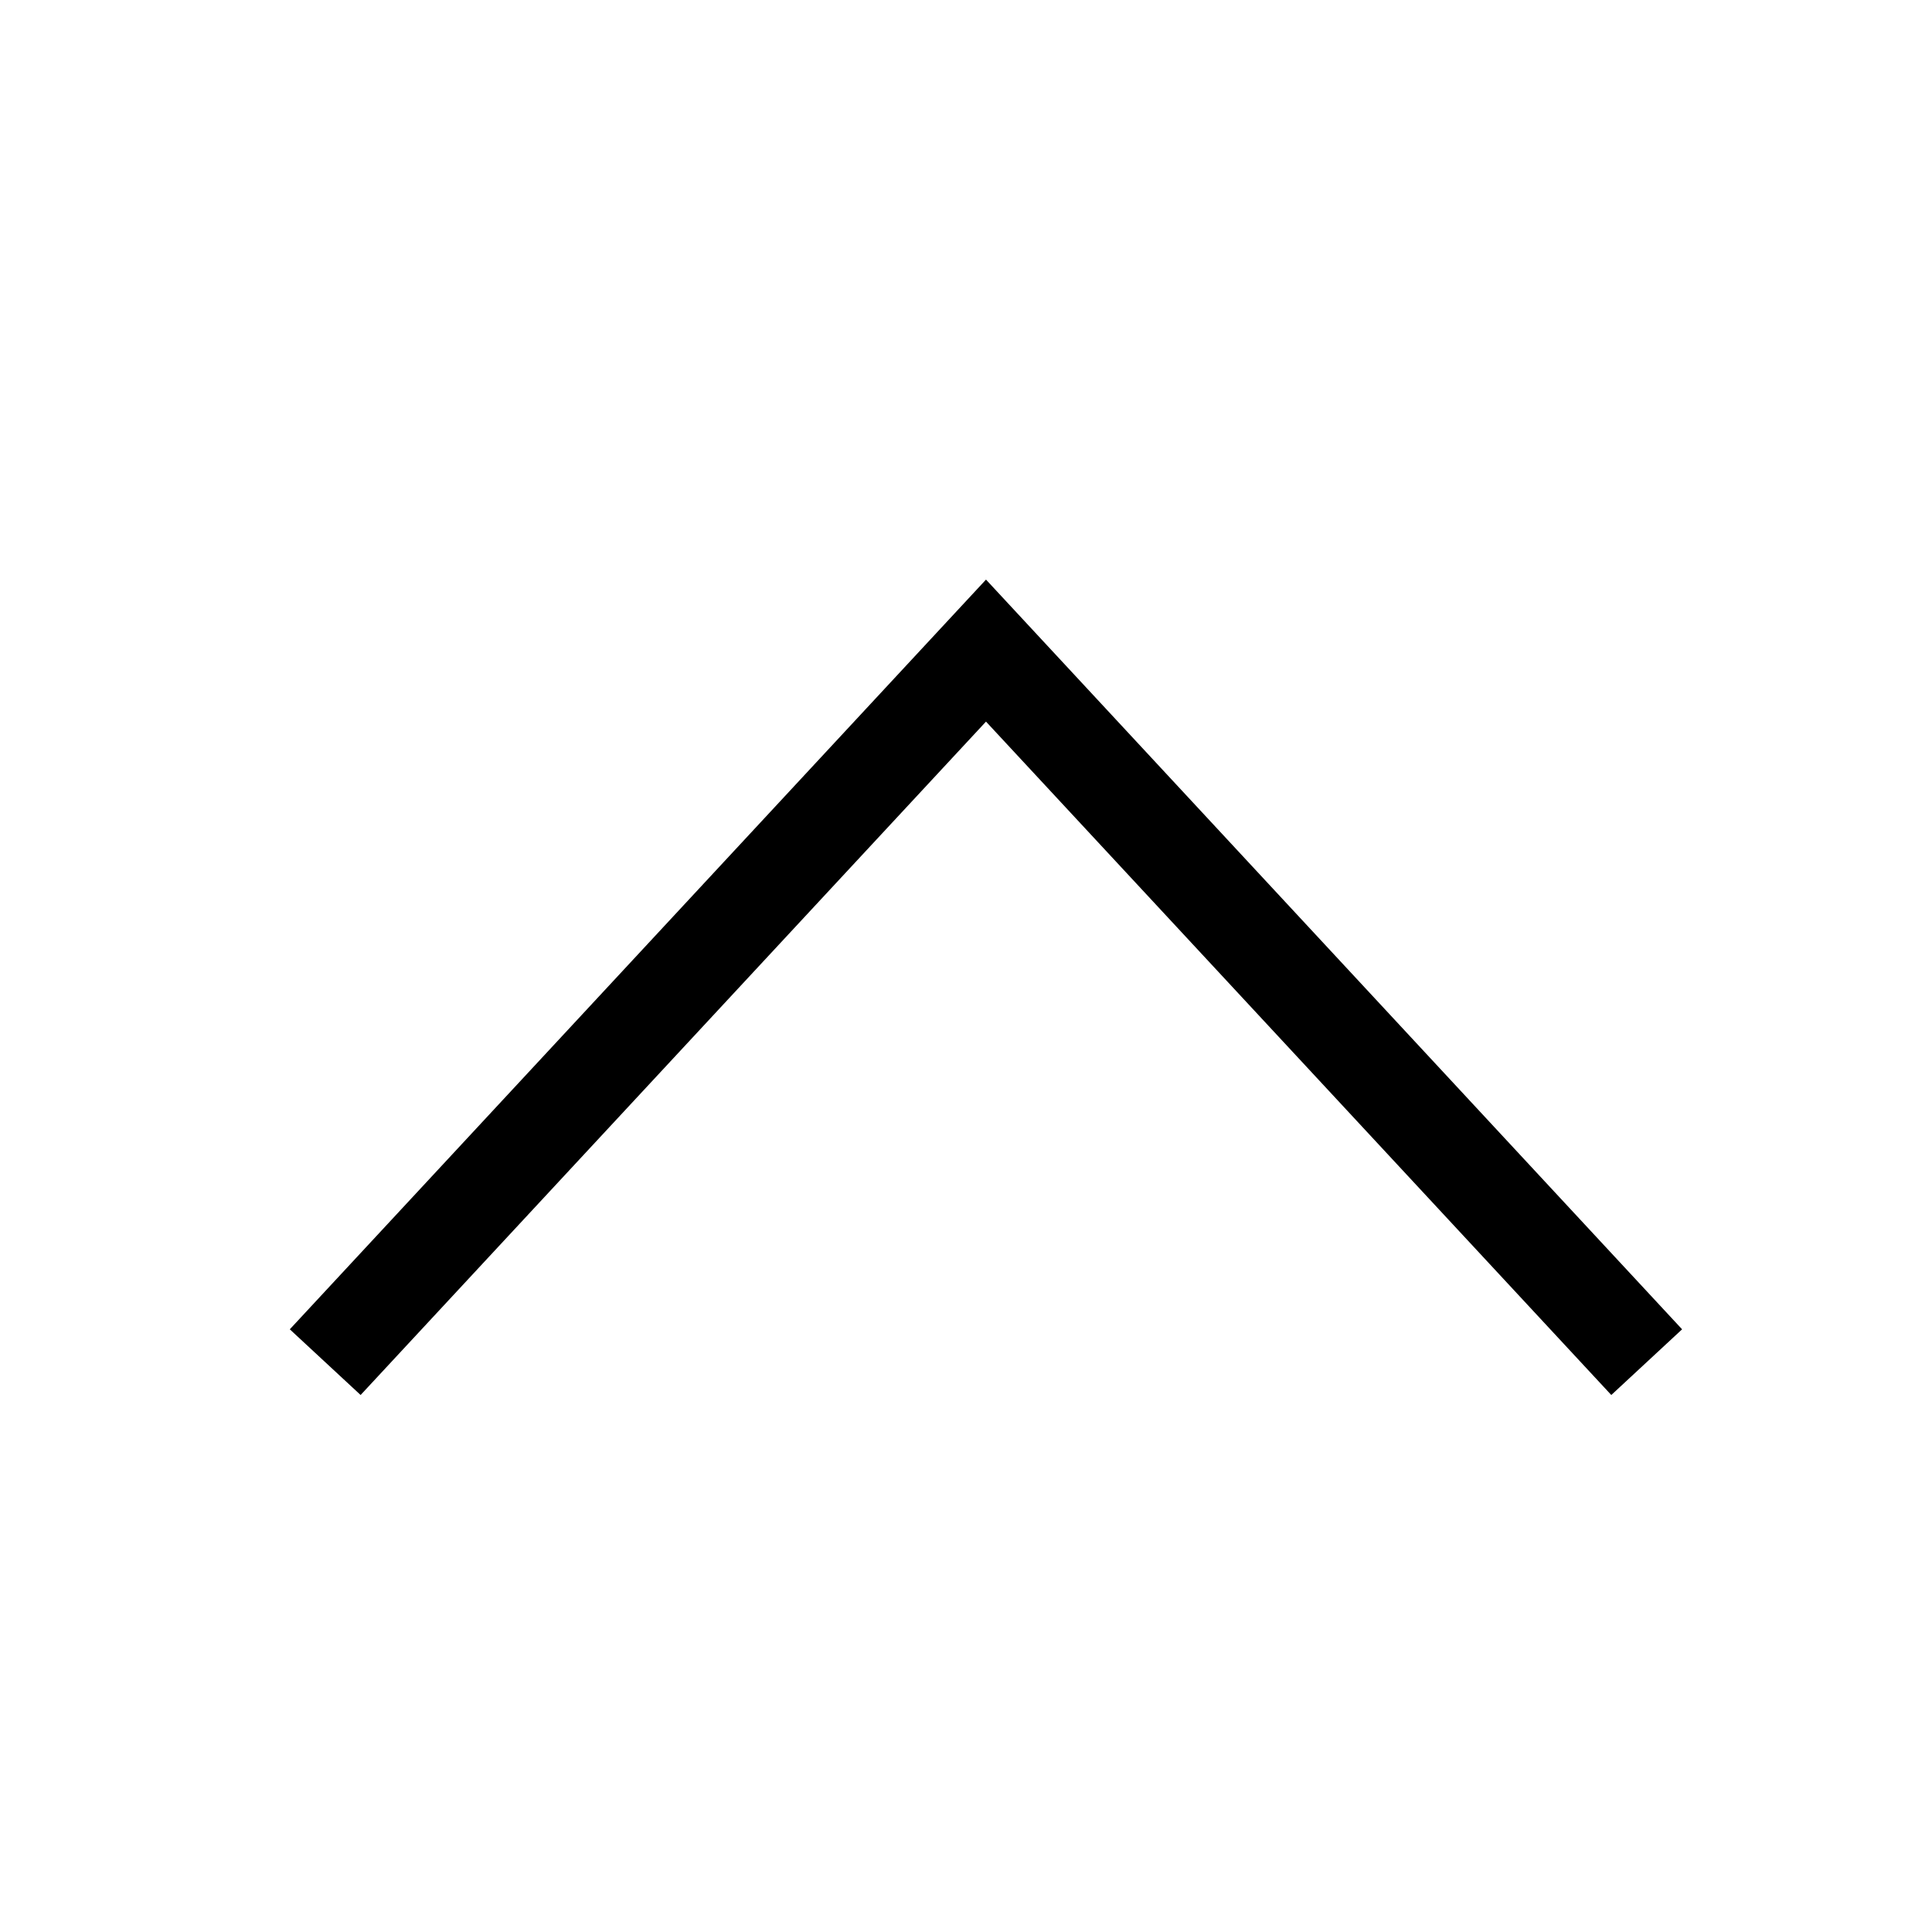 <svg width="20" height="20" viewBox="0 0 20 20" fill="none" xmlns="http://www.w3.org/2000/svg">
<path fill-rule="evenodd" clip-rule="evenodd" d="M10.207 6L17.413 13.761L16.68 14.441L10.207 7.47L3.733 14.441L3 13.761L10.207 6Z" fill="black"/>
</svg>
